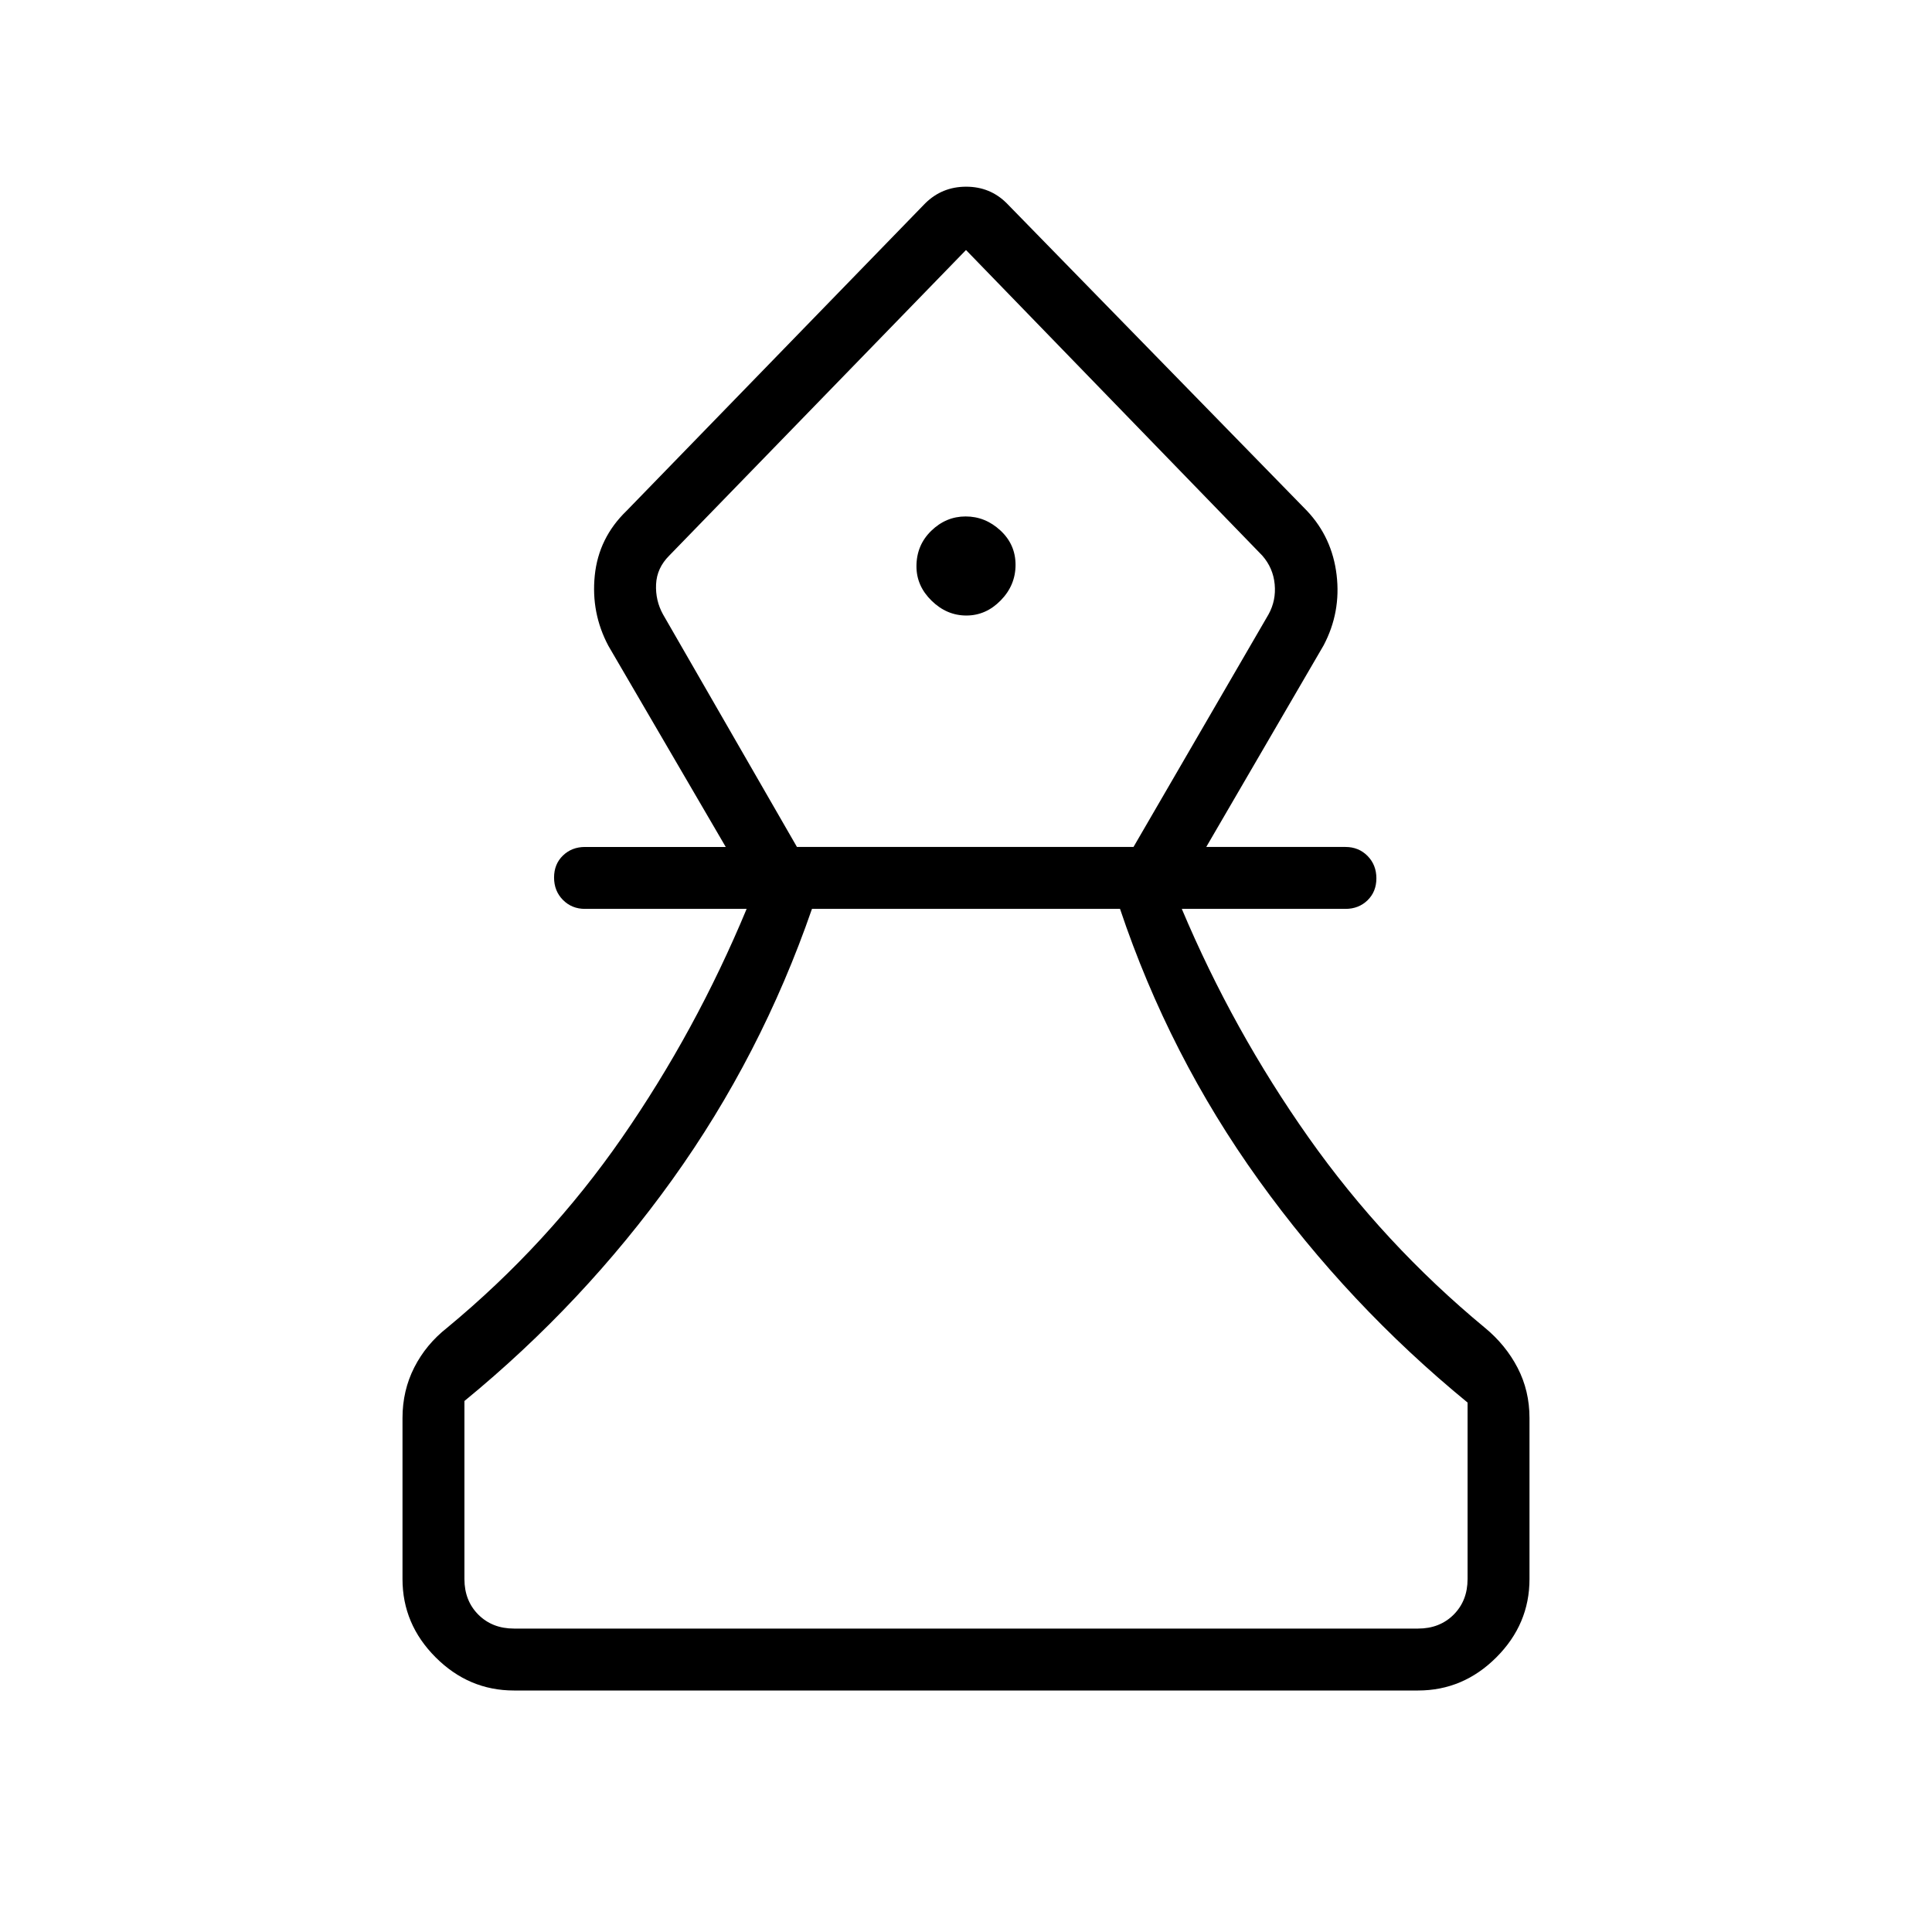 <svg xmlns="http://www.w3.org/2000/svg" width="48" height="48" viewBox="0 -960 960 960"><path d="M255.38-120q-22.44 0-38.91-16.47Q200-152.94 200-175.38v-80q0-13.67 5.85-25.15 5.84-11.47 16.3-19.7 50.23-41.54 86.93-94.49 36.69-52.96 61.92-113.66h-80.31q-6.57 0-10.98-4.46-4.4-4.46-4.4-11.12 0-6.66 4.4-10.92 4.41-4.27 10.98-4.27h69.93l-58.31-99.93q-8.69-16.33-6.77-35 1.92-18.68 15.77-32.07L459.77-859q8.37-8.23 20.3-8.23 11.93 0 20.16 8.23l149.23 152.85q12.46 13.23 14.69 31.8 2.23 18.58-6.46 35.04l-58.31 100.16h69.16q6.58 0 10.98 4.45 4.4 4.46 4.4 11.12 0 6.66-4.4 10.93t-10.98 4.27h-81.31q25.48 60.42 62.93 113.51 37.46 53.1 87.69 94.64 10.34 8.52 16.25 19.91 5.9 11.39 5.9 24.94v80q0 22.44-16.47 38.91Q727.06-120 704.62-120H255.38Zm0-30.77h449.24q10.76 0 17.69-6.92 6.92-6.93 6.92-17.69v-87.7q-59.15-48.46-103.69-110.42t-69-134.88H403.46q-25.23 72.92-69.38 134.5-44.16 61.57-103.31 110.03v88.47q0 10.76 6.92 17.69 6.93 6.92 17.69 6.92ZM396-539.15h167.23l67.08-115.54q3.84-6.93 3.07-15-.76-8.08-6.15-14.23L480-835.77 332.54-683.92q-6.16 6.15-6.54 14.23-.38 8.07 3.46 15L396-539.15Zm84.18-115q9.74 0 17.09-7.53 7.35-7.52 7.35-17.65 0-10.13-7.53-17.09-7.52-6.96-17.27-6.96-9.74 0-17.09 7.14-7.35 7.15-7.35 17.65 0 9.74 7.53 17.09 7.52 7.35 17.27 7.35ZM480-835.77Zm0 685Z"/></svg>